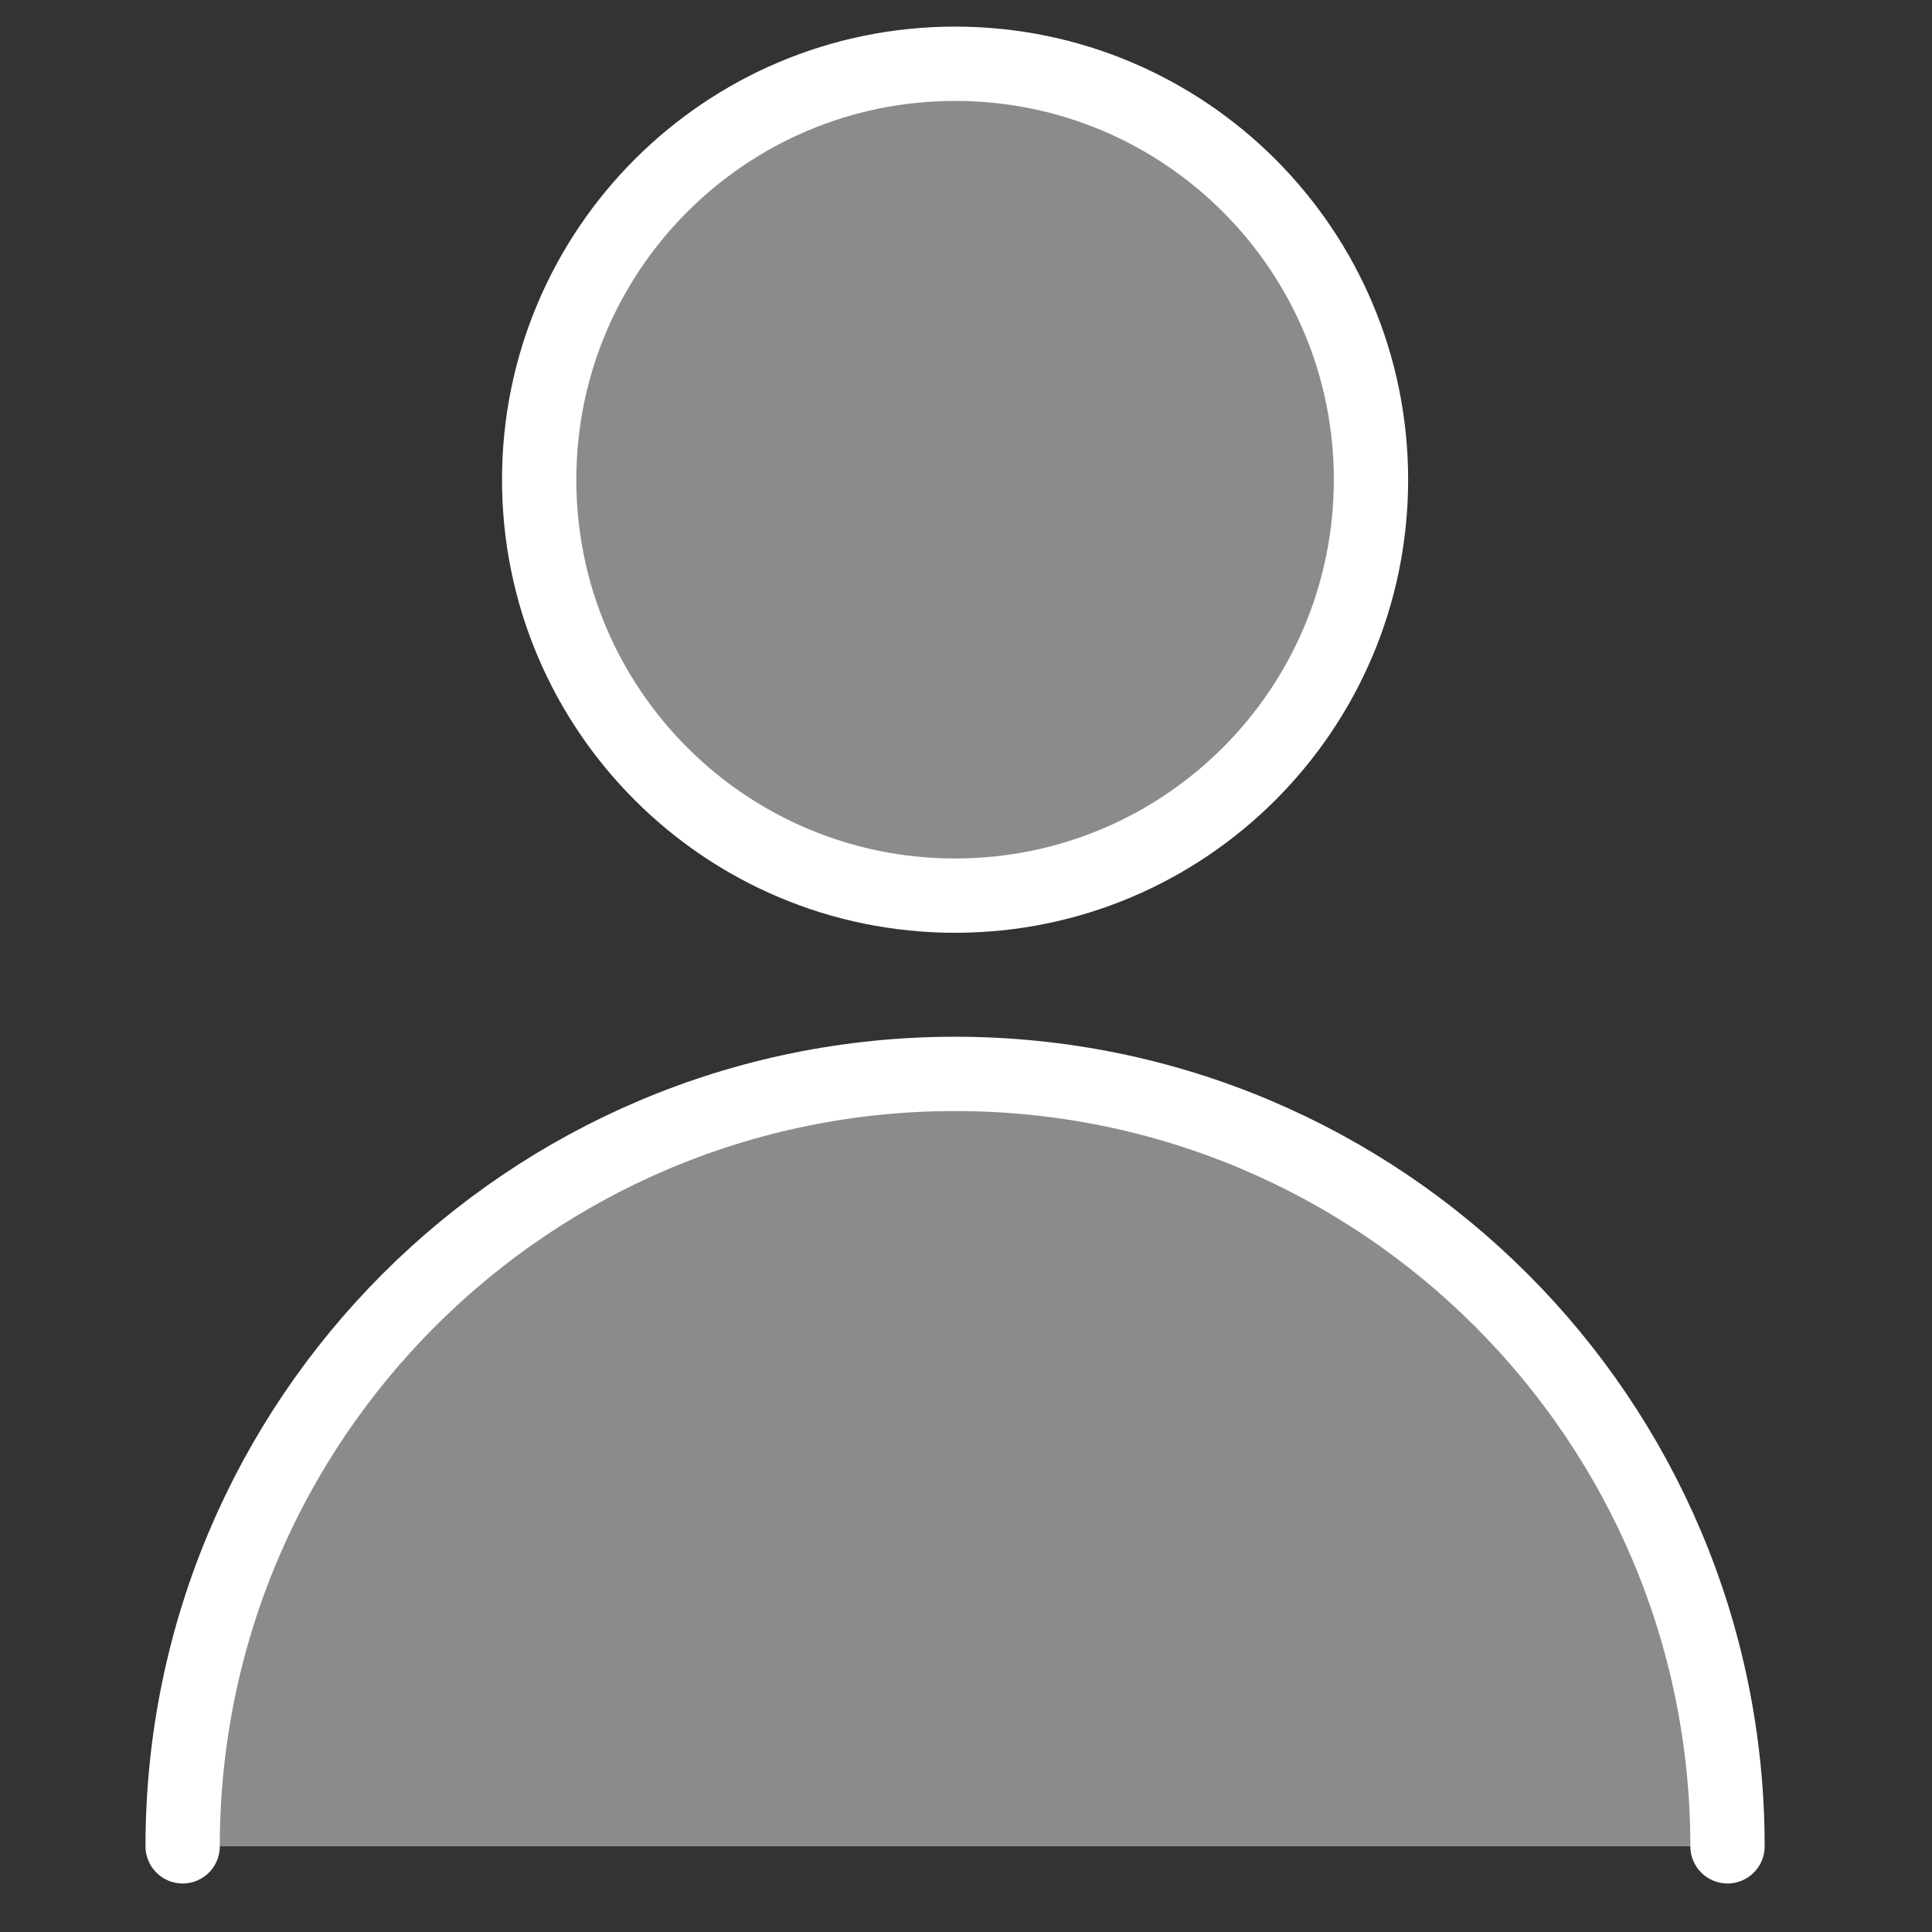 <svg width="26" height="26" viewBox="0 0 26 26" fill="none" xmlns="http://www.w3.org/2000/svg">
<rect x="0" y="0" width="26" height="26" fill="#333333" stroke="none"/>
<path fill-rule="evenodd" clip-rule="evenodd" d="M12.853 12.053C15.944 12.053 18.45 9.547 18.45 6.456C18.45 3.365 15.944 0.858 12.853 0.858C9.762 0.858 7.256 3.365 7.256 6.456C7.256 9.547 9.762 12.053 12.853 12.053Z" fill="white" fill-opacity="0.43" stroke="white" stroke-linecap="round" stroke-linejoin="round"/>
<path fill-rule="evenodd" clip-rule="evenodd" d="M2.458 24.847C2.458 19.106 7.112 14.452 12.853 14.452C18.594 14.452 23.248 19.106 23.248 24.847" fill="white" fill-opacity="0.43"/>
<path d="M2.458 24.847C2.458 19.106 7.112 14.452 12.853 14.452C18.594 14.452 23.248 19.106 23.248 24.847" stroke="white" stroke-linecap="round" stroke-linejoin="round"/>
</svg>
